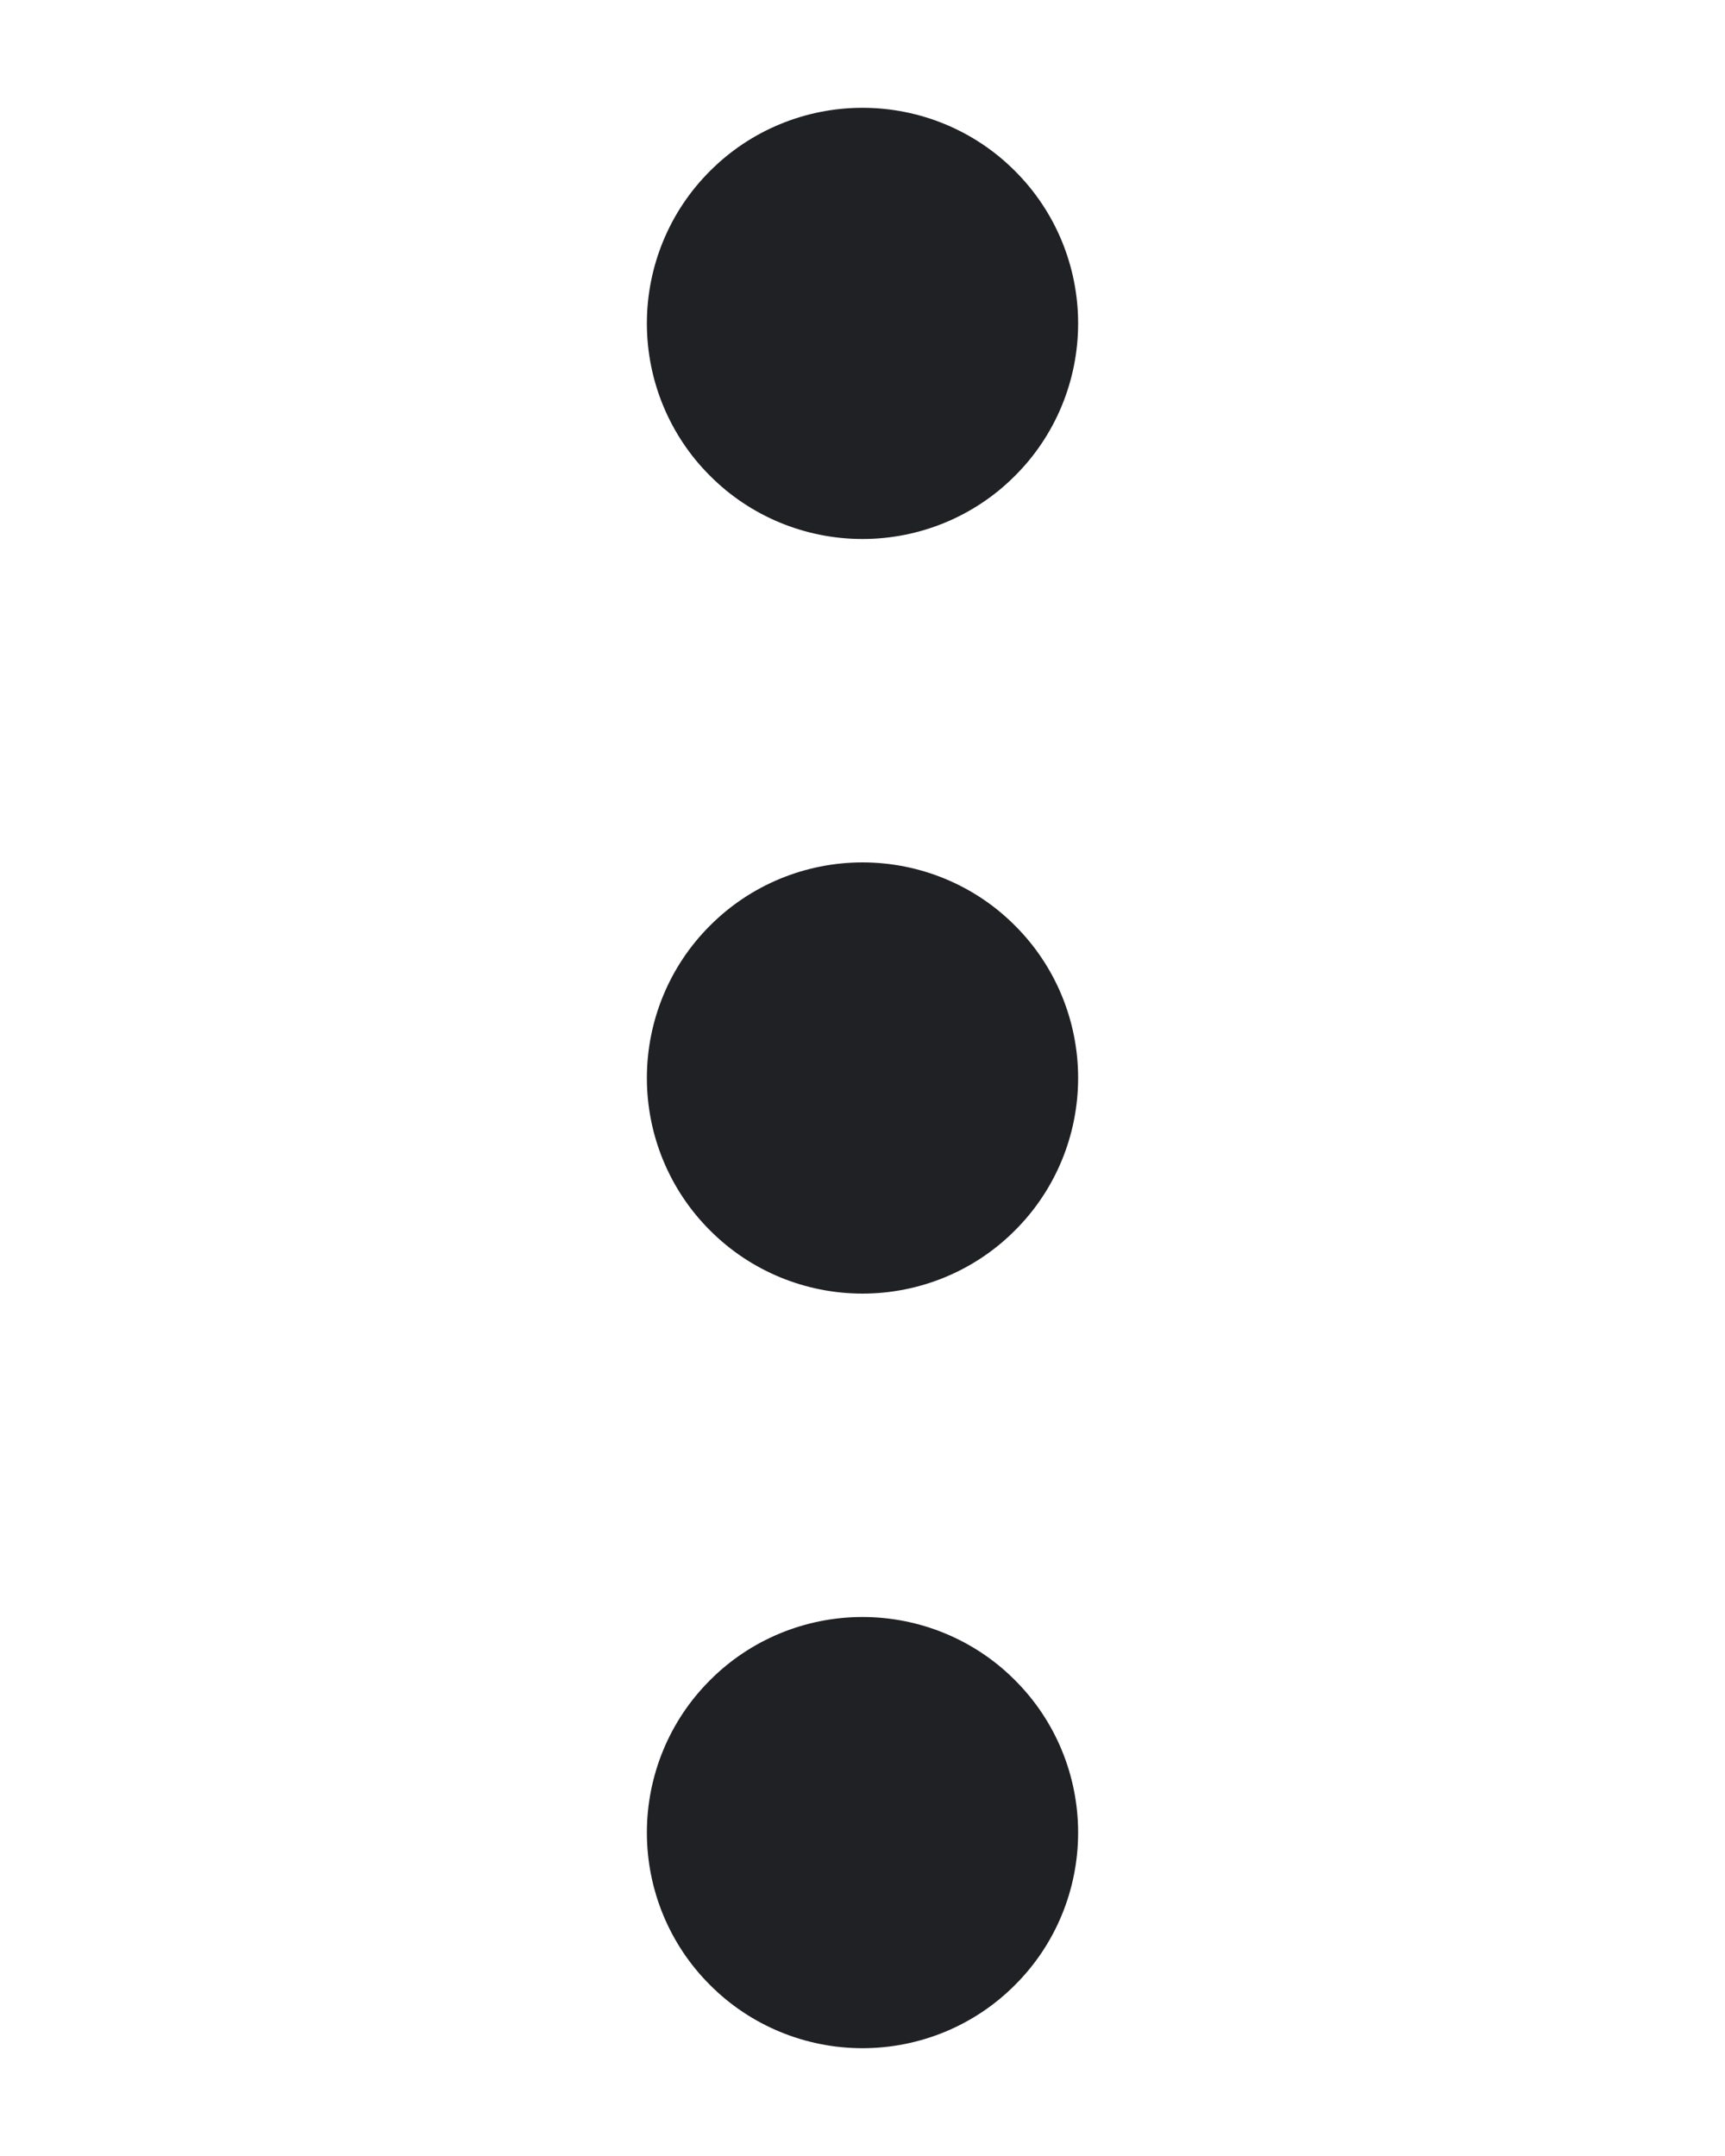 <svg width="8" height="10" viewBox="0 0 2 10" fill="none" xmlns="http://www.w3.org/2000/svg">
<path d="M1 2.5C0.735 2.5 0.48 2.395 0.293 2.207C0.105 2.02 0 1.765 0 1.5C0 1.235 0.105 0.98 0.293 0.793C0.48 0.605 0.735 0.5 1 0.5C1.265 0.5 1.52 0.605 1.707 0.793C1.895 0.98 2 1.235 2 1.5C2 1.765 1.895 2.02 1.707 2.207C1.52 2.395 1.265 2.5 1 2.5ZM1 6C0.735 6 0.48 5.895 0.293 5.707C0.105 5.52 0 5.265 0 5C0 4.735 0.105 4.48 0.293 4.293C0.48 4.105 0.735 4 1 4C1.265 4 1.52 4.105 1.707 4.293C1.895 4.48 2 4.735 2 5C2 5.265 1.895 5.52 1.707 5.707C1.52 5.895 1.265 6 1 6ZM1 9.5C0.735 9.5 0.48 9.395 0.293 9.207C0.105 9.02 0 8.765 0 8.5C0 8.235 0.105 7.98 0.293 7.793C0.48 7.605 0.735 7.5 1 7.5C1.265 7.5 1.52 7.605 1.707 7.793C1.895 7.98 2 8.235 2 8.5C2 8.765 1.895 9.02 1.707 9.207C1.52 9.395 1.265 9.5 1 9.5Z" fill="#202124"/>
</svg>
